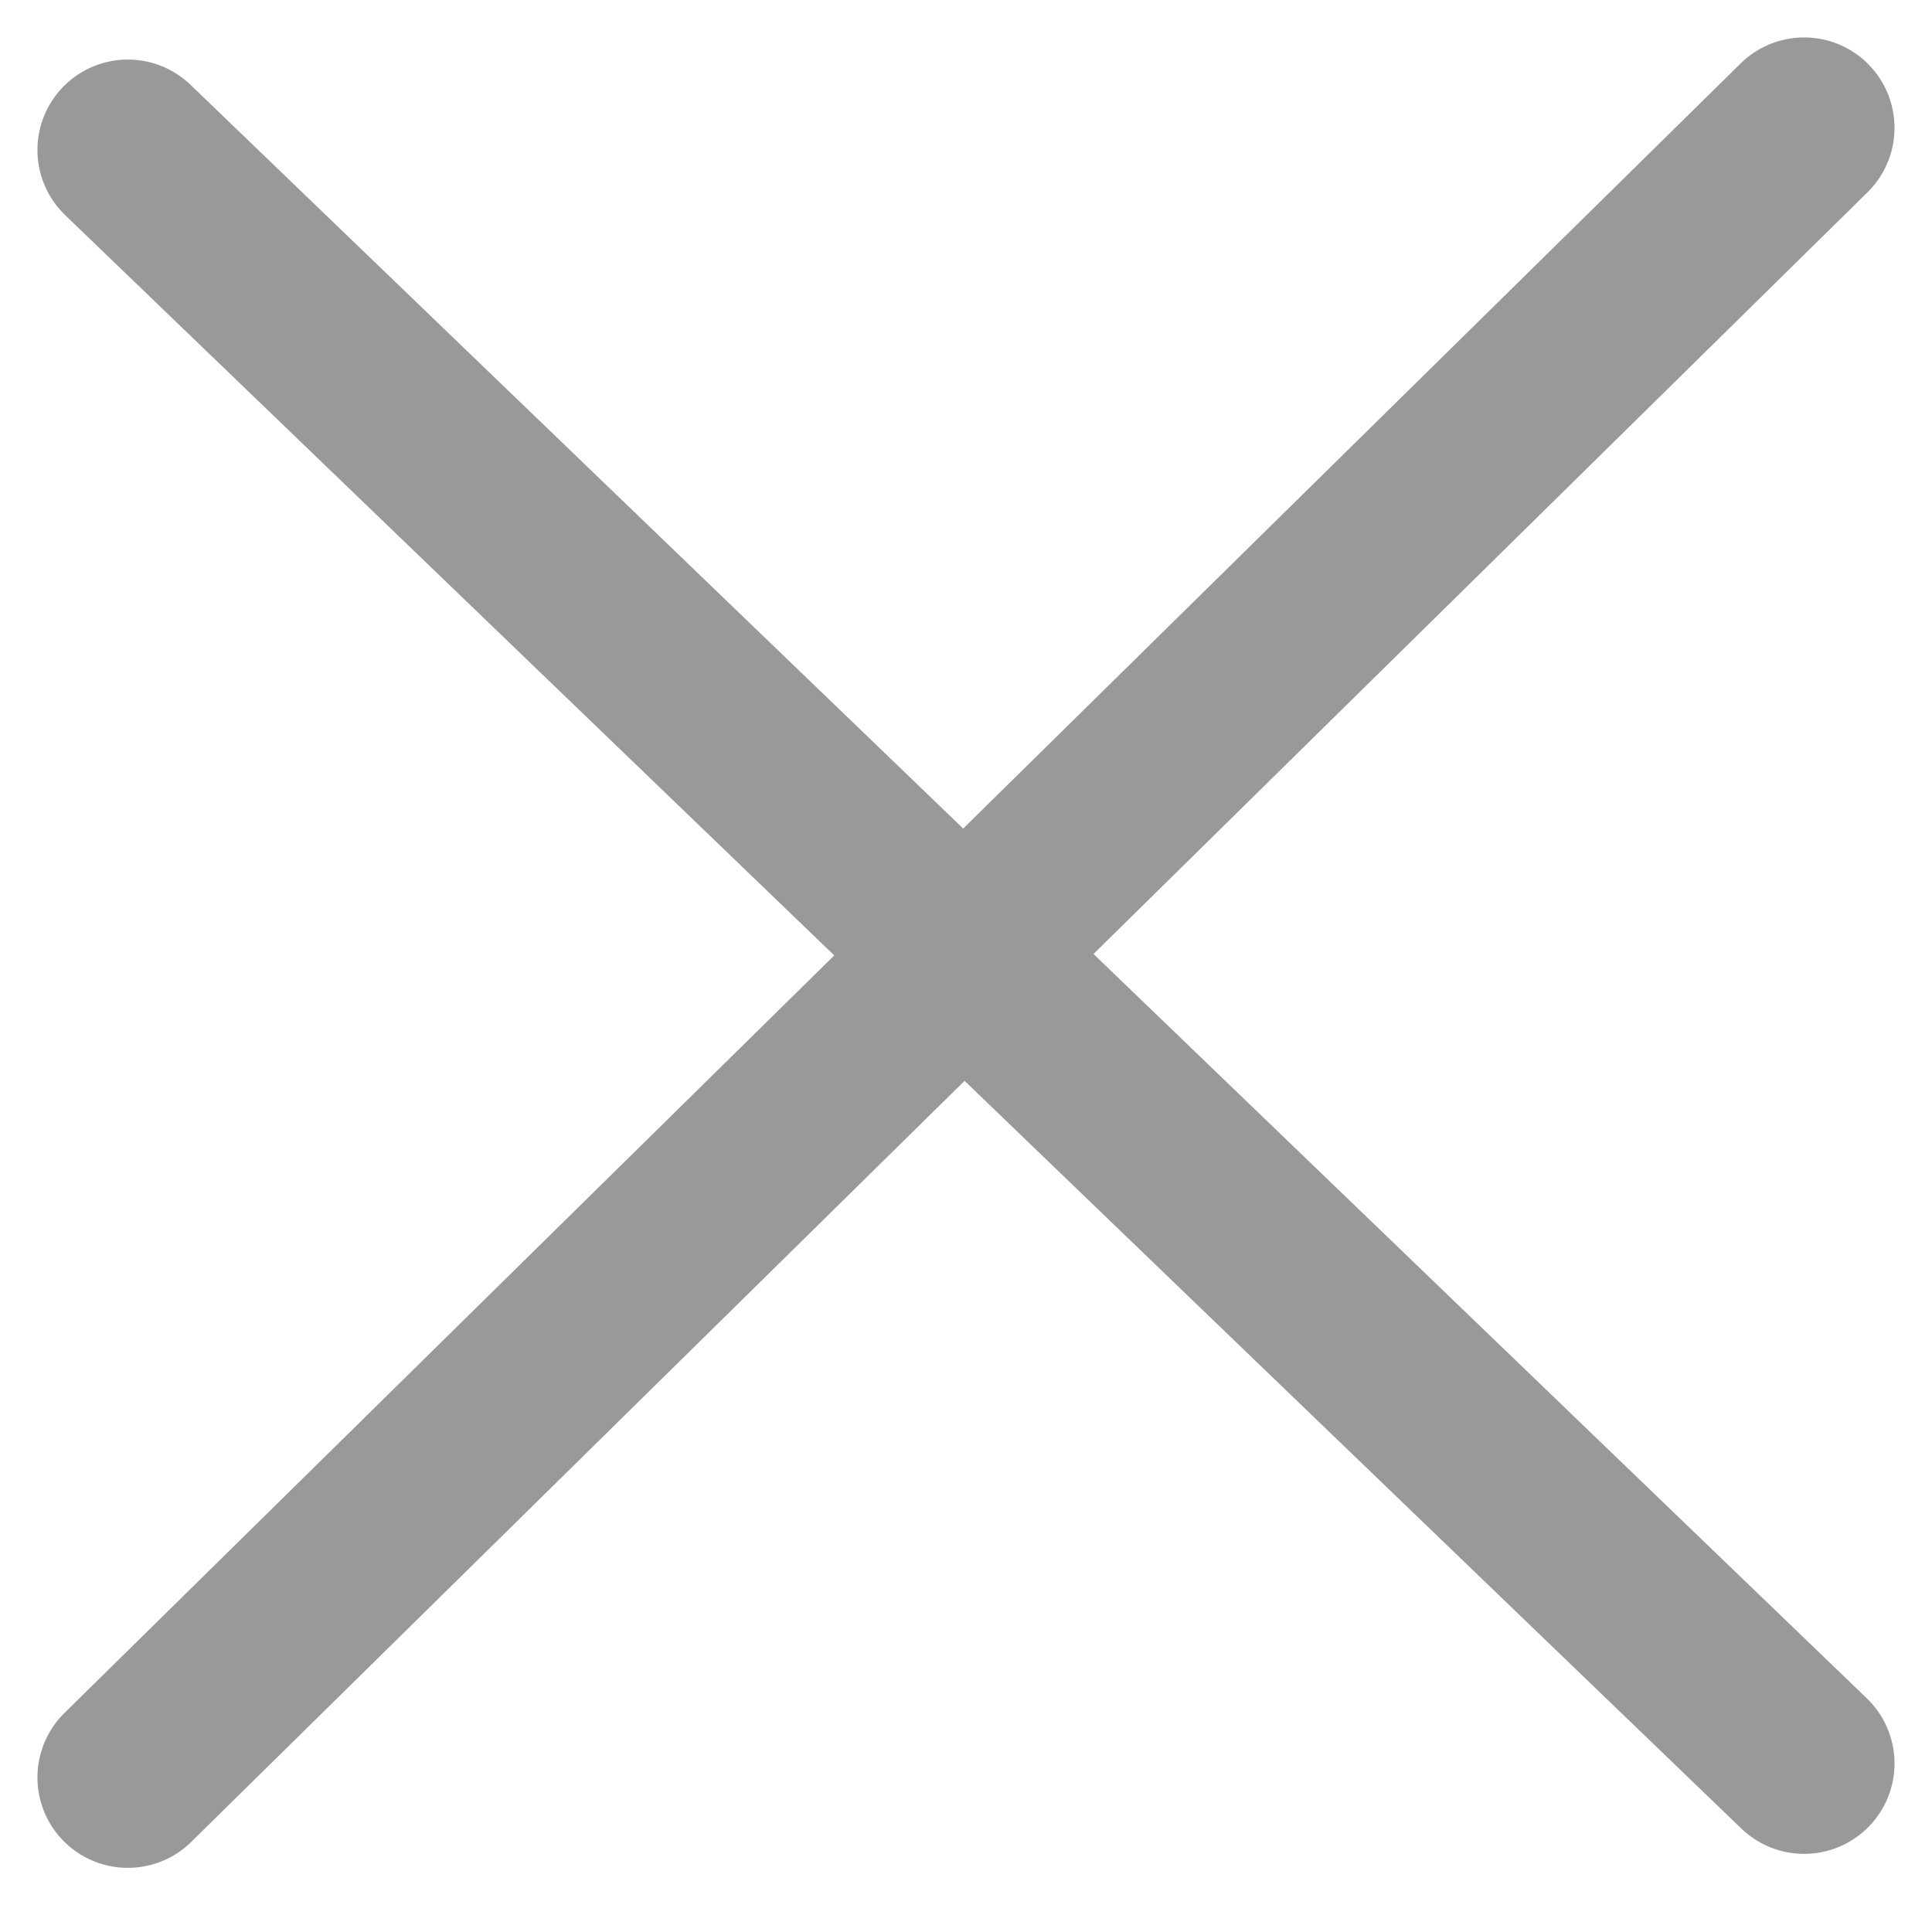 <svg xmlns="http://www.w3.org/2000/svg" width="32.053" height="31.61" viewBox="0 0 32.053 31.61">
  <g id="Group_51" data-name="Group 51" transform="translate(-361.151 -74.012)">
    <line id="Line_2" data-name="Line 2" y1="27.367" x2="27.81" transform="translate(363.272 76.133)" fill="none" stroke="#999" stroke-linecap="round" stroke-width="3"/>
    <line id="Line_8" data-name="Line 8" x2="27.81" y2="26.768" transform="translate(363.272 76.5)" fill="none" stroke="#999" stroke-linecap="round" stroke-width="3"/>
  </g>
</svg>
